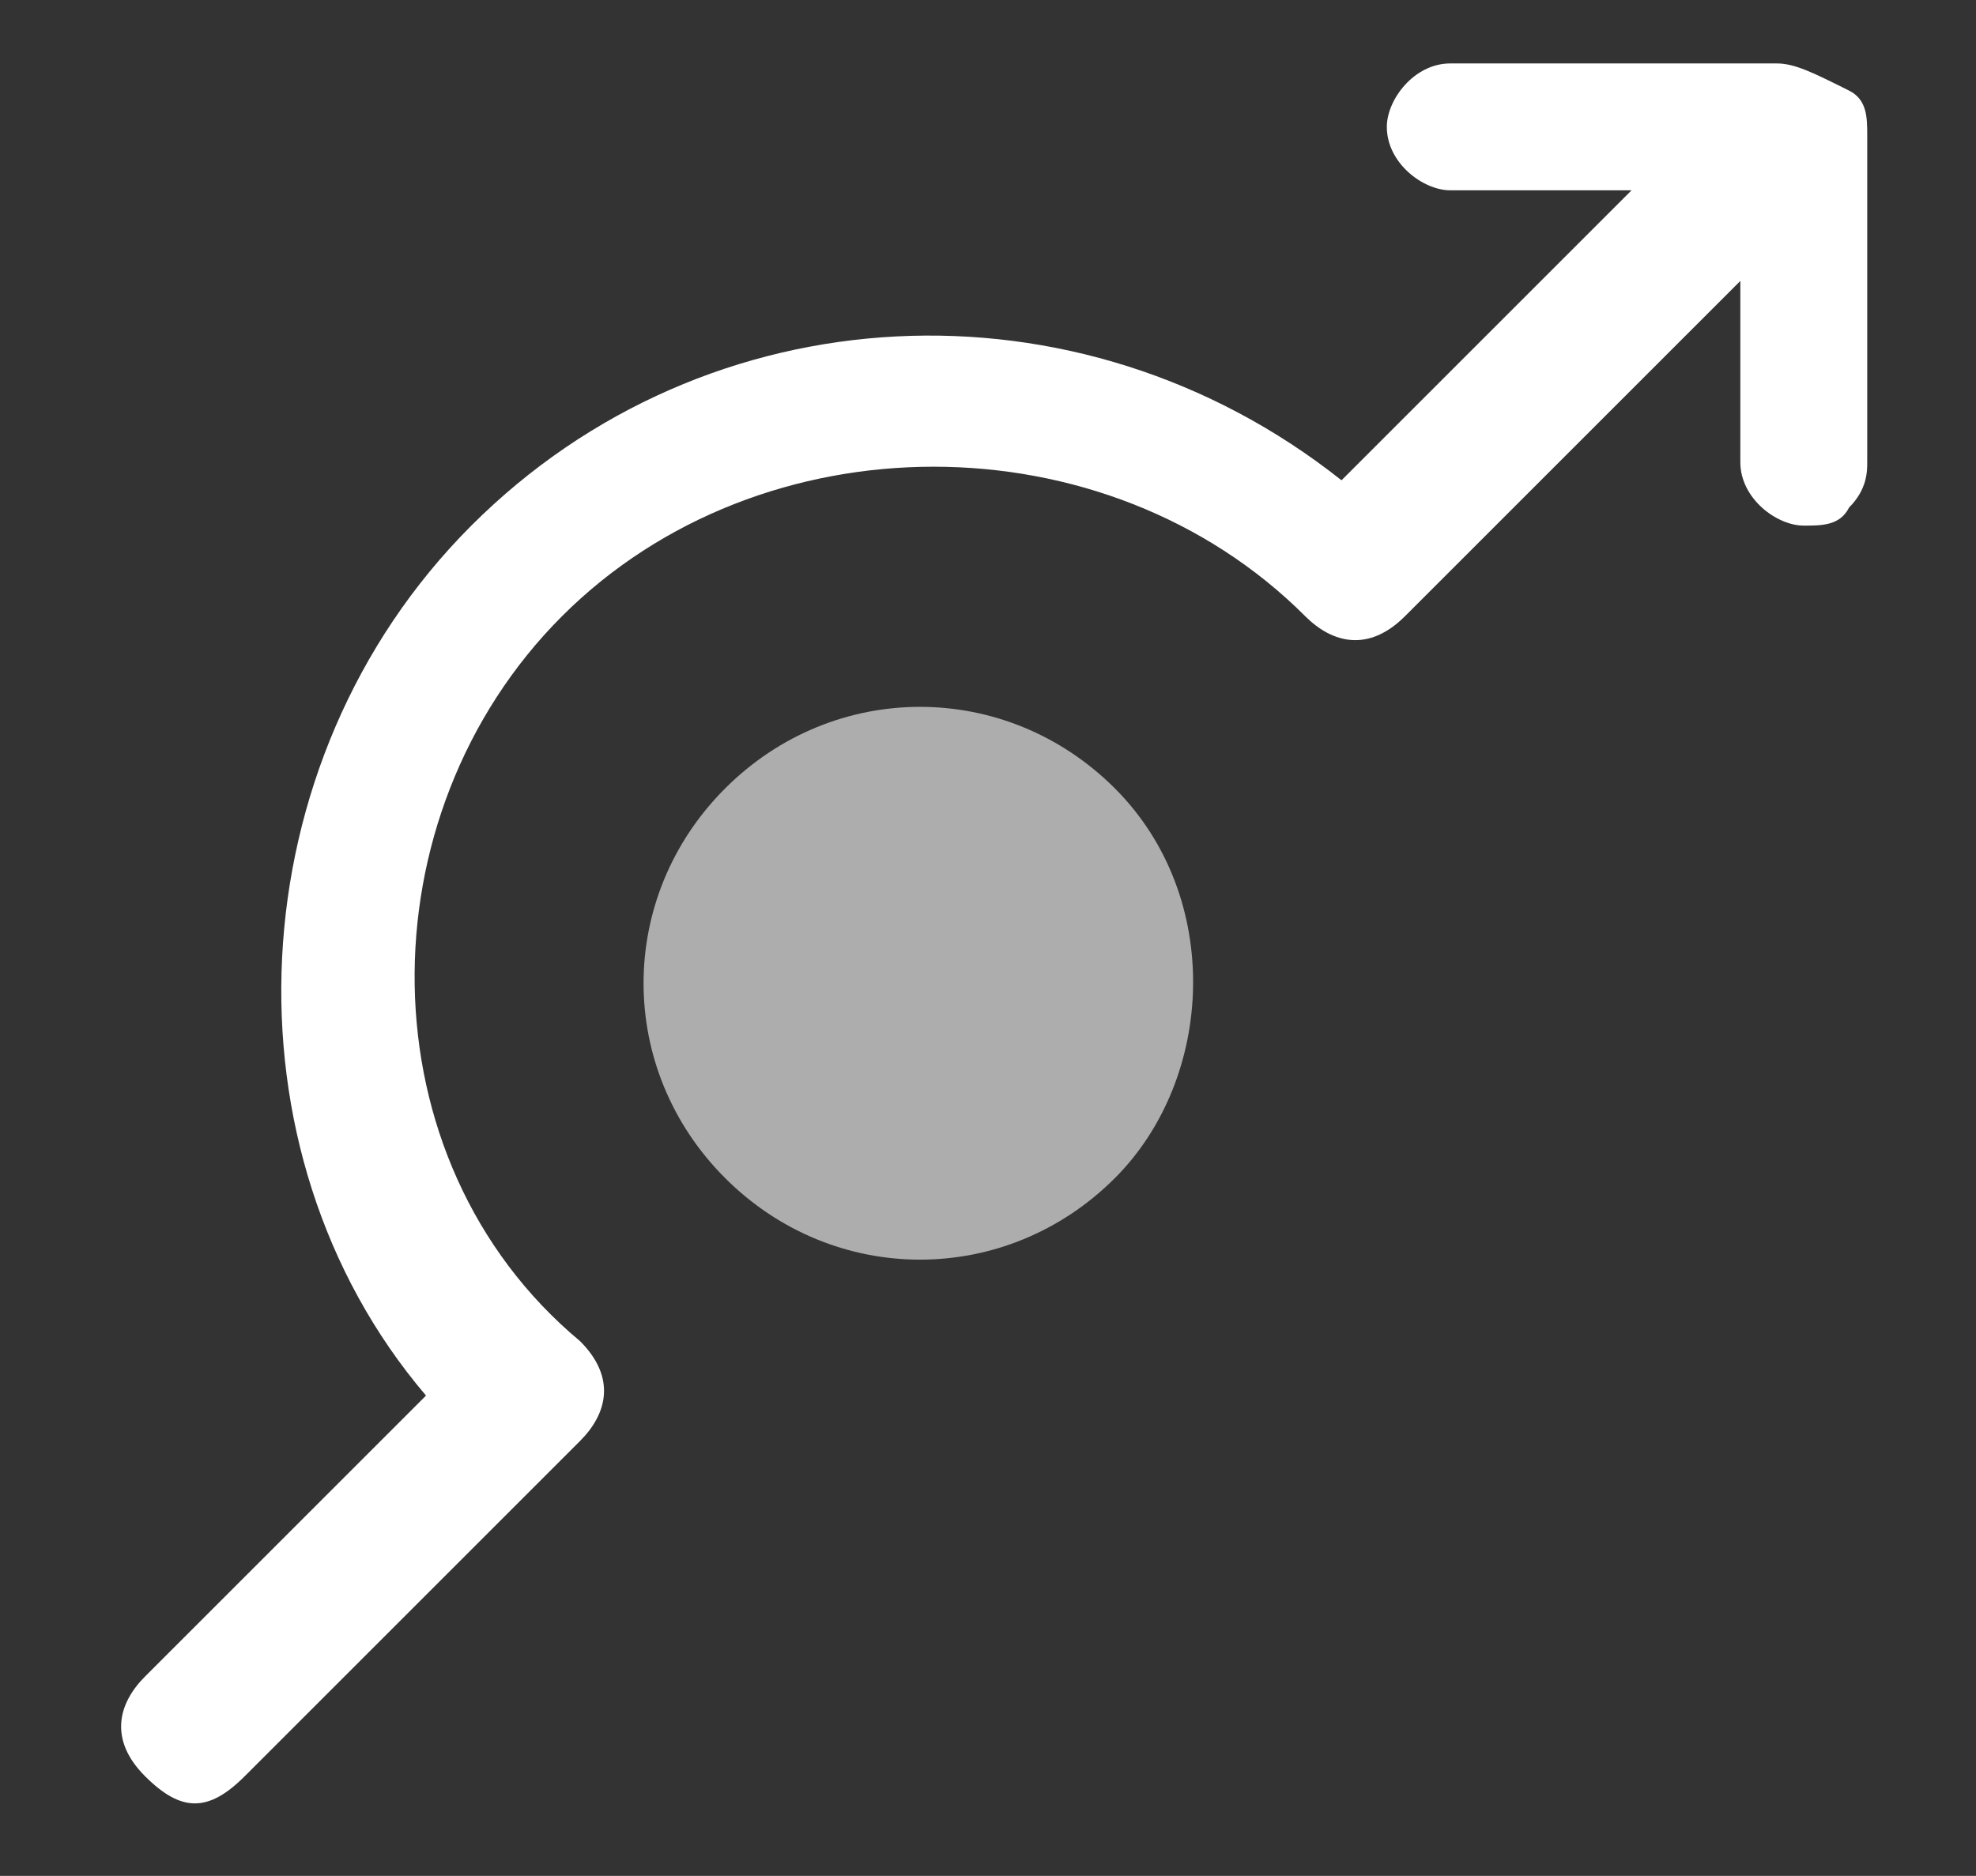 <?xml version="1.0" encoding="utf-8"?>
<svg version="1.1" id="Layer_1" xmlns="http://www.w3.org/2000/svg" xmlns:xlink="http://www.w3.org/1999/xlink" x="0px" y="0px"
	 viewBox="0 0 21.8 20.7" width="21.8" height="20.7" style="enable-background:new 0 0 21.8 20.7;" xml:space="preserve">
<rect x="0" y="0" width="21.8" height="20.7" fill="#333333" stroke="none"/>
<style type="text/css">
	.st0{opacity:0.6;fill:#FFFFFF;enable-background:new;}
	.st1{fill:#FFFFFF;}
</style>
<g>
	<path class="st0" d="M12.3,13c-1.2,1.2-3.1,1.2-4.3,0S6.8,9.9,8,8.7s3.1-1.2,4.3,0S13.4,11.9,12.3,13z"/>
	<path class="st1" d="M19.6,0.7H16c-0.4,0-0.7,0.4-0.7,0.7c0,0.4,0.4,0.7,0.7,0.7h2l-3.2,3.2c-2.9-2.3-7-2.1-9.6,0.5
		s-2.8,6.9-0.5,9.6l-3.1,3.1c-0.3,0.3-0.4,0.7,0,1.1s0.7,0.4,1.1,0l3.7-3.7c0.3-0.3,0.4-0.7,0-1.1C4,12.8,4,9,6.2,6.8s6-2.2,8.2,0
		c0.3,0.3,0.7,0.4,1.1,0l3.7-3.7v2c0,0.4,0.4,0.7,0.7,0.7c0.2,0,0.4,0,0.5-0.2c0.2-0.2,0.2-0.4,0.2-0.5V1.5c0-0.2,0-0.4-0.2-0.5
		C20,0.8,19.8,0.7,19.6,0.7z"/>
</g>
</svg>
